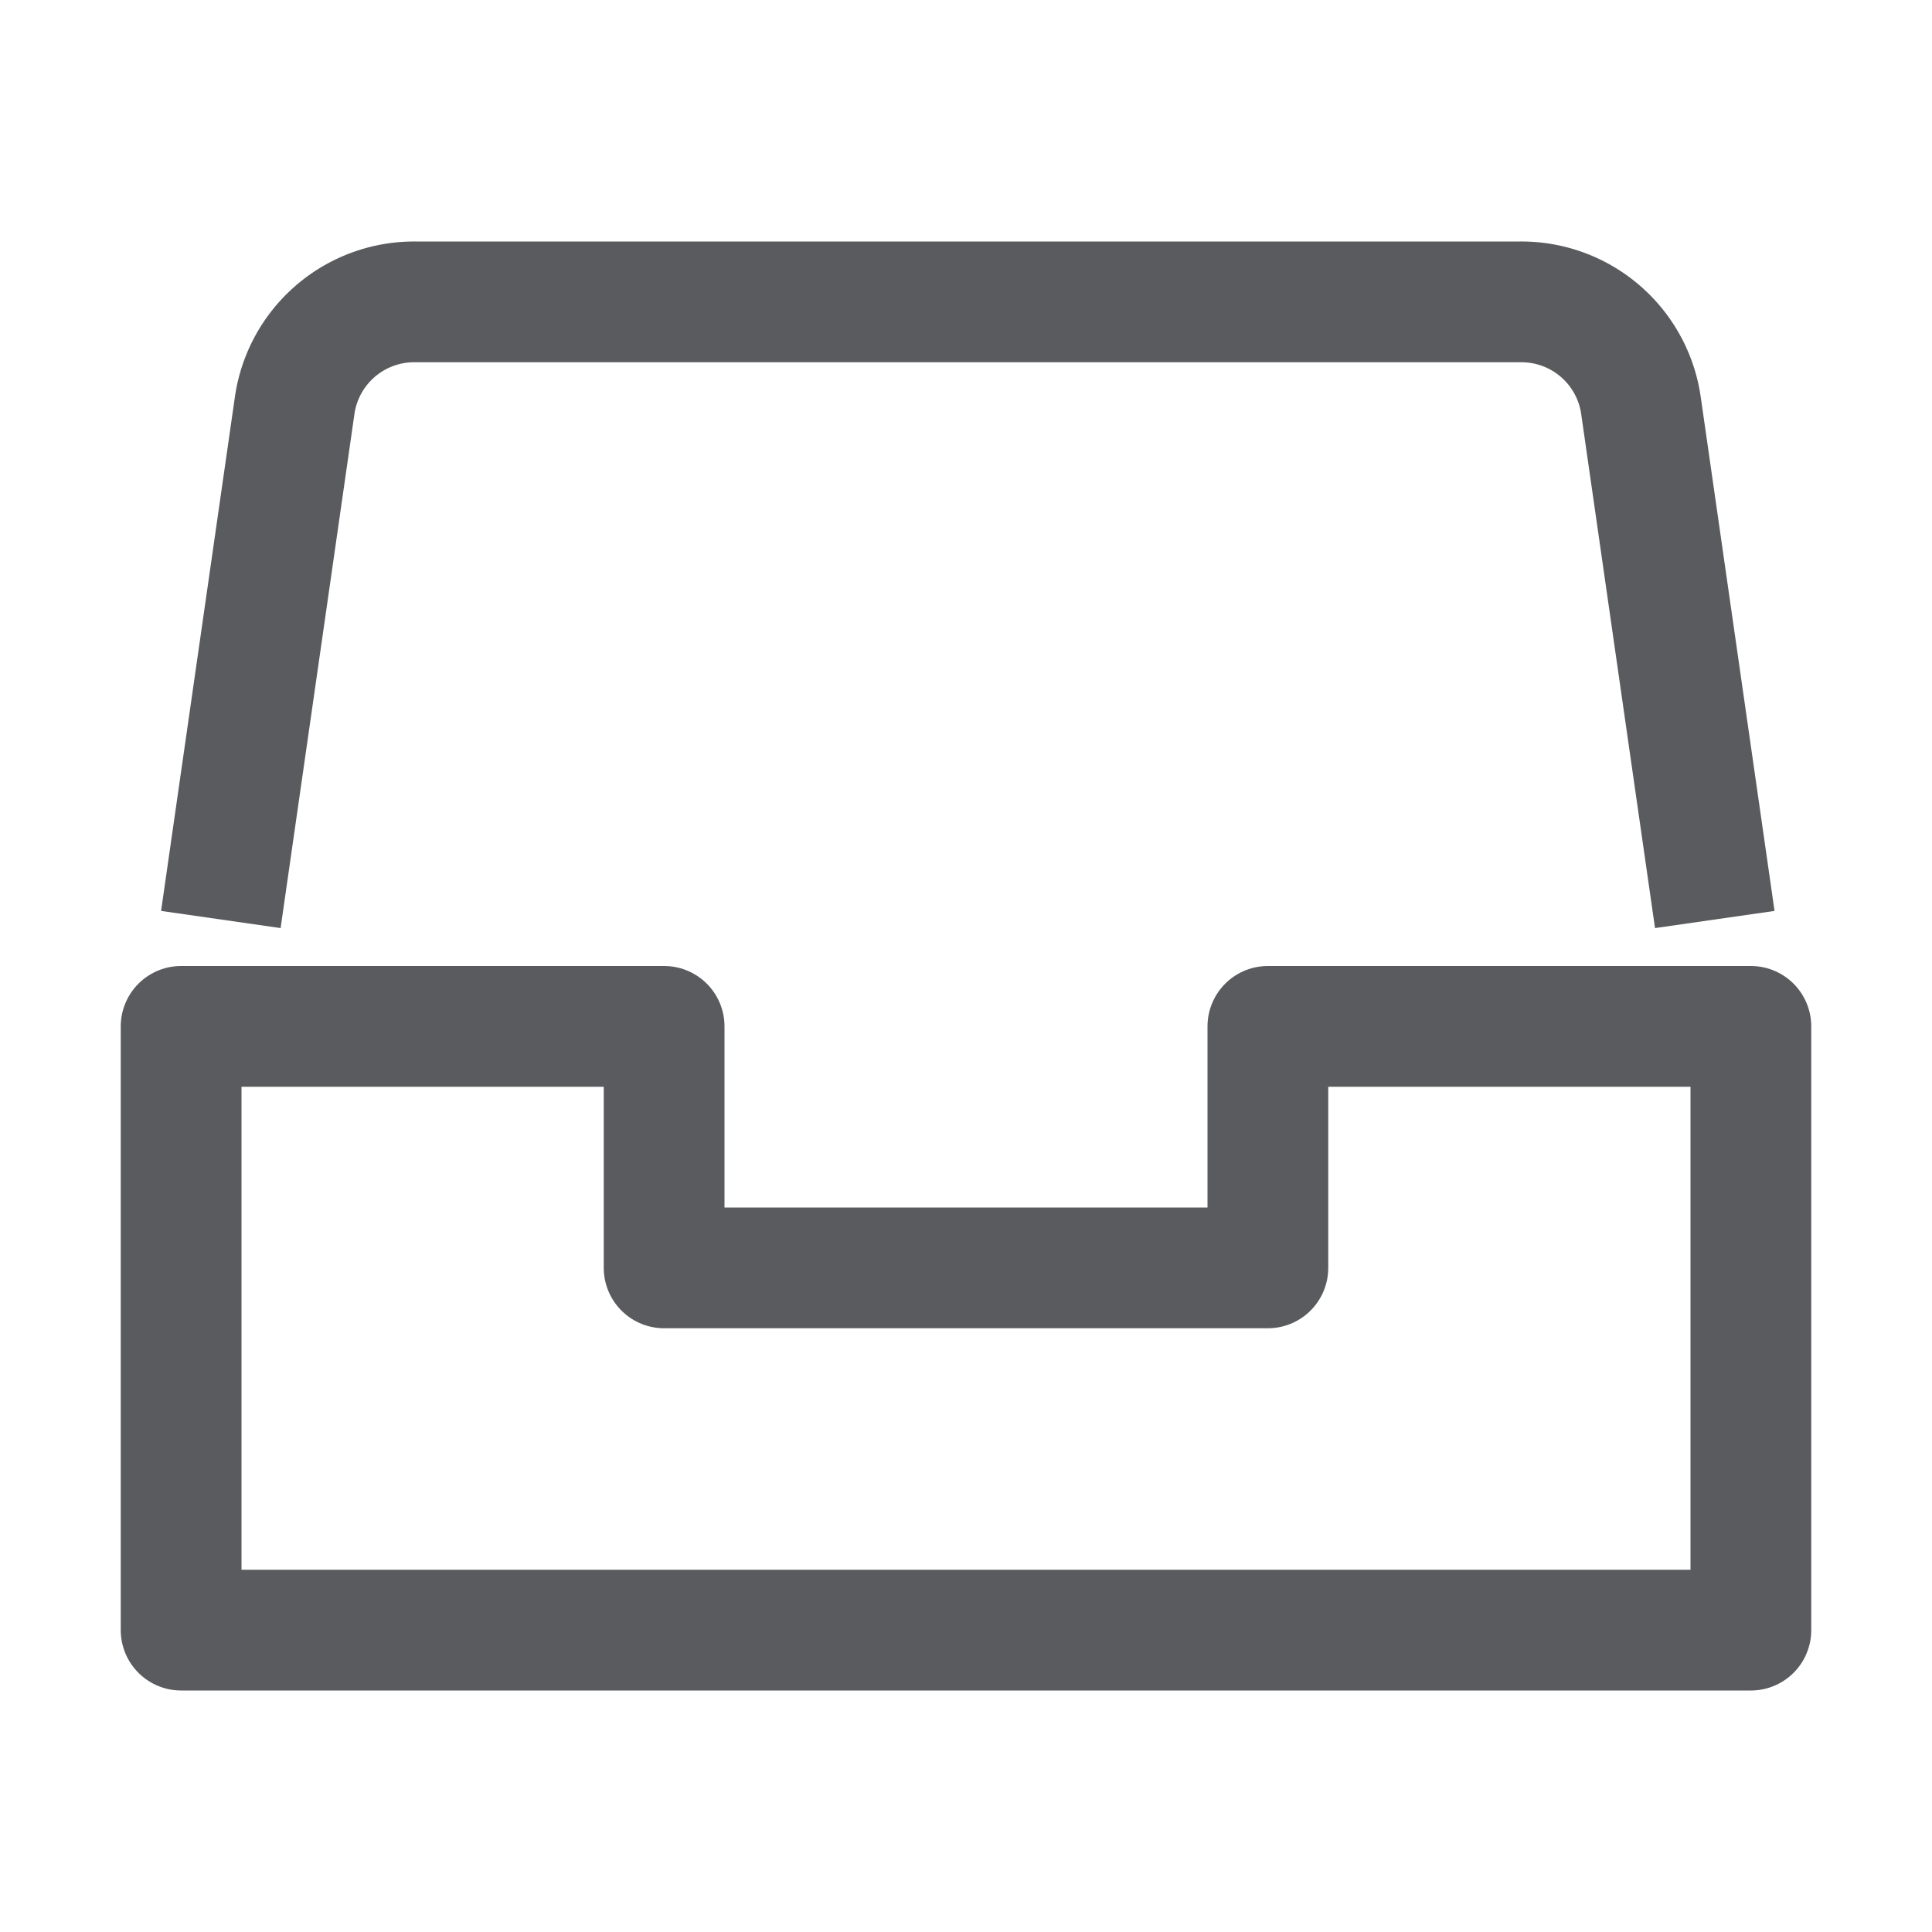 <svg id="Layer_1" data-name="Layer 1" xmlns="http://www.w3.org/2000/svg" viewBox="0 0 16 16"><defs><style>.cls-1{fill:none;stroke:#5a5b5e;stroke-linecap:square;stroke-linejoin:round;}</style></defs><title>unicons-interface-16px-archive-file-box</title><path class="cls-1" d="M1.9,7.12l.54-3.76a1,1,0,0,1,1-.86h9.15a1,1,0,0,1,1,.86l.54,3.76"/><polygon class="cls-1" points="14.5 13.5 1.5 13.5 1.5 8.5 5.5 8.5 5.5 10.5 10.5 10.5 10.5 8.5 14.5 8.5 14.5 13.5"/></svg>